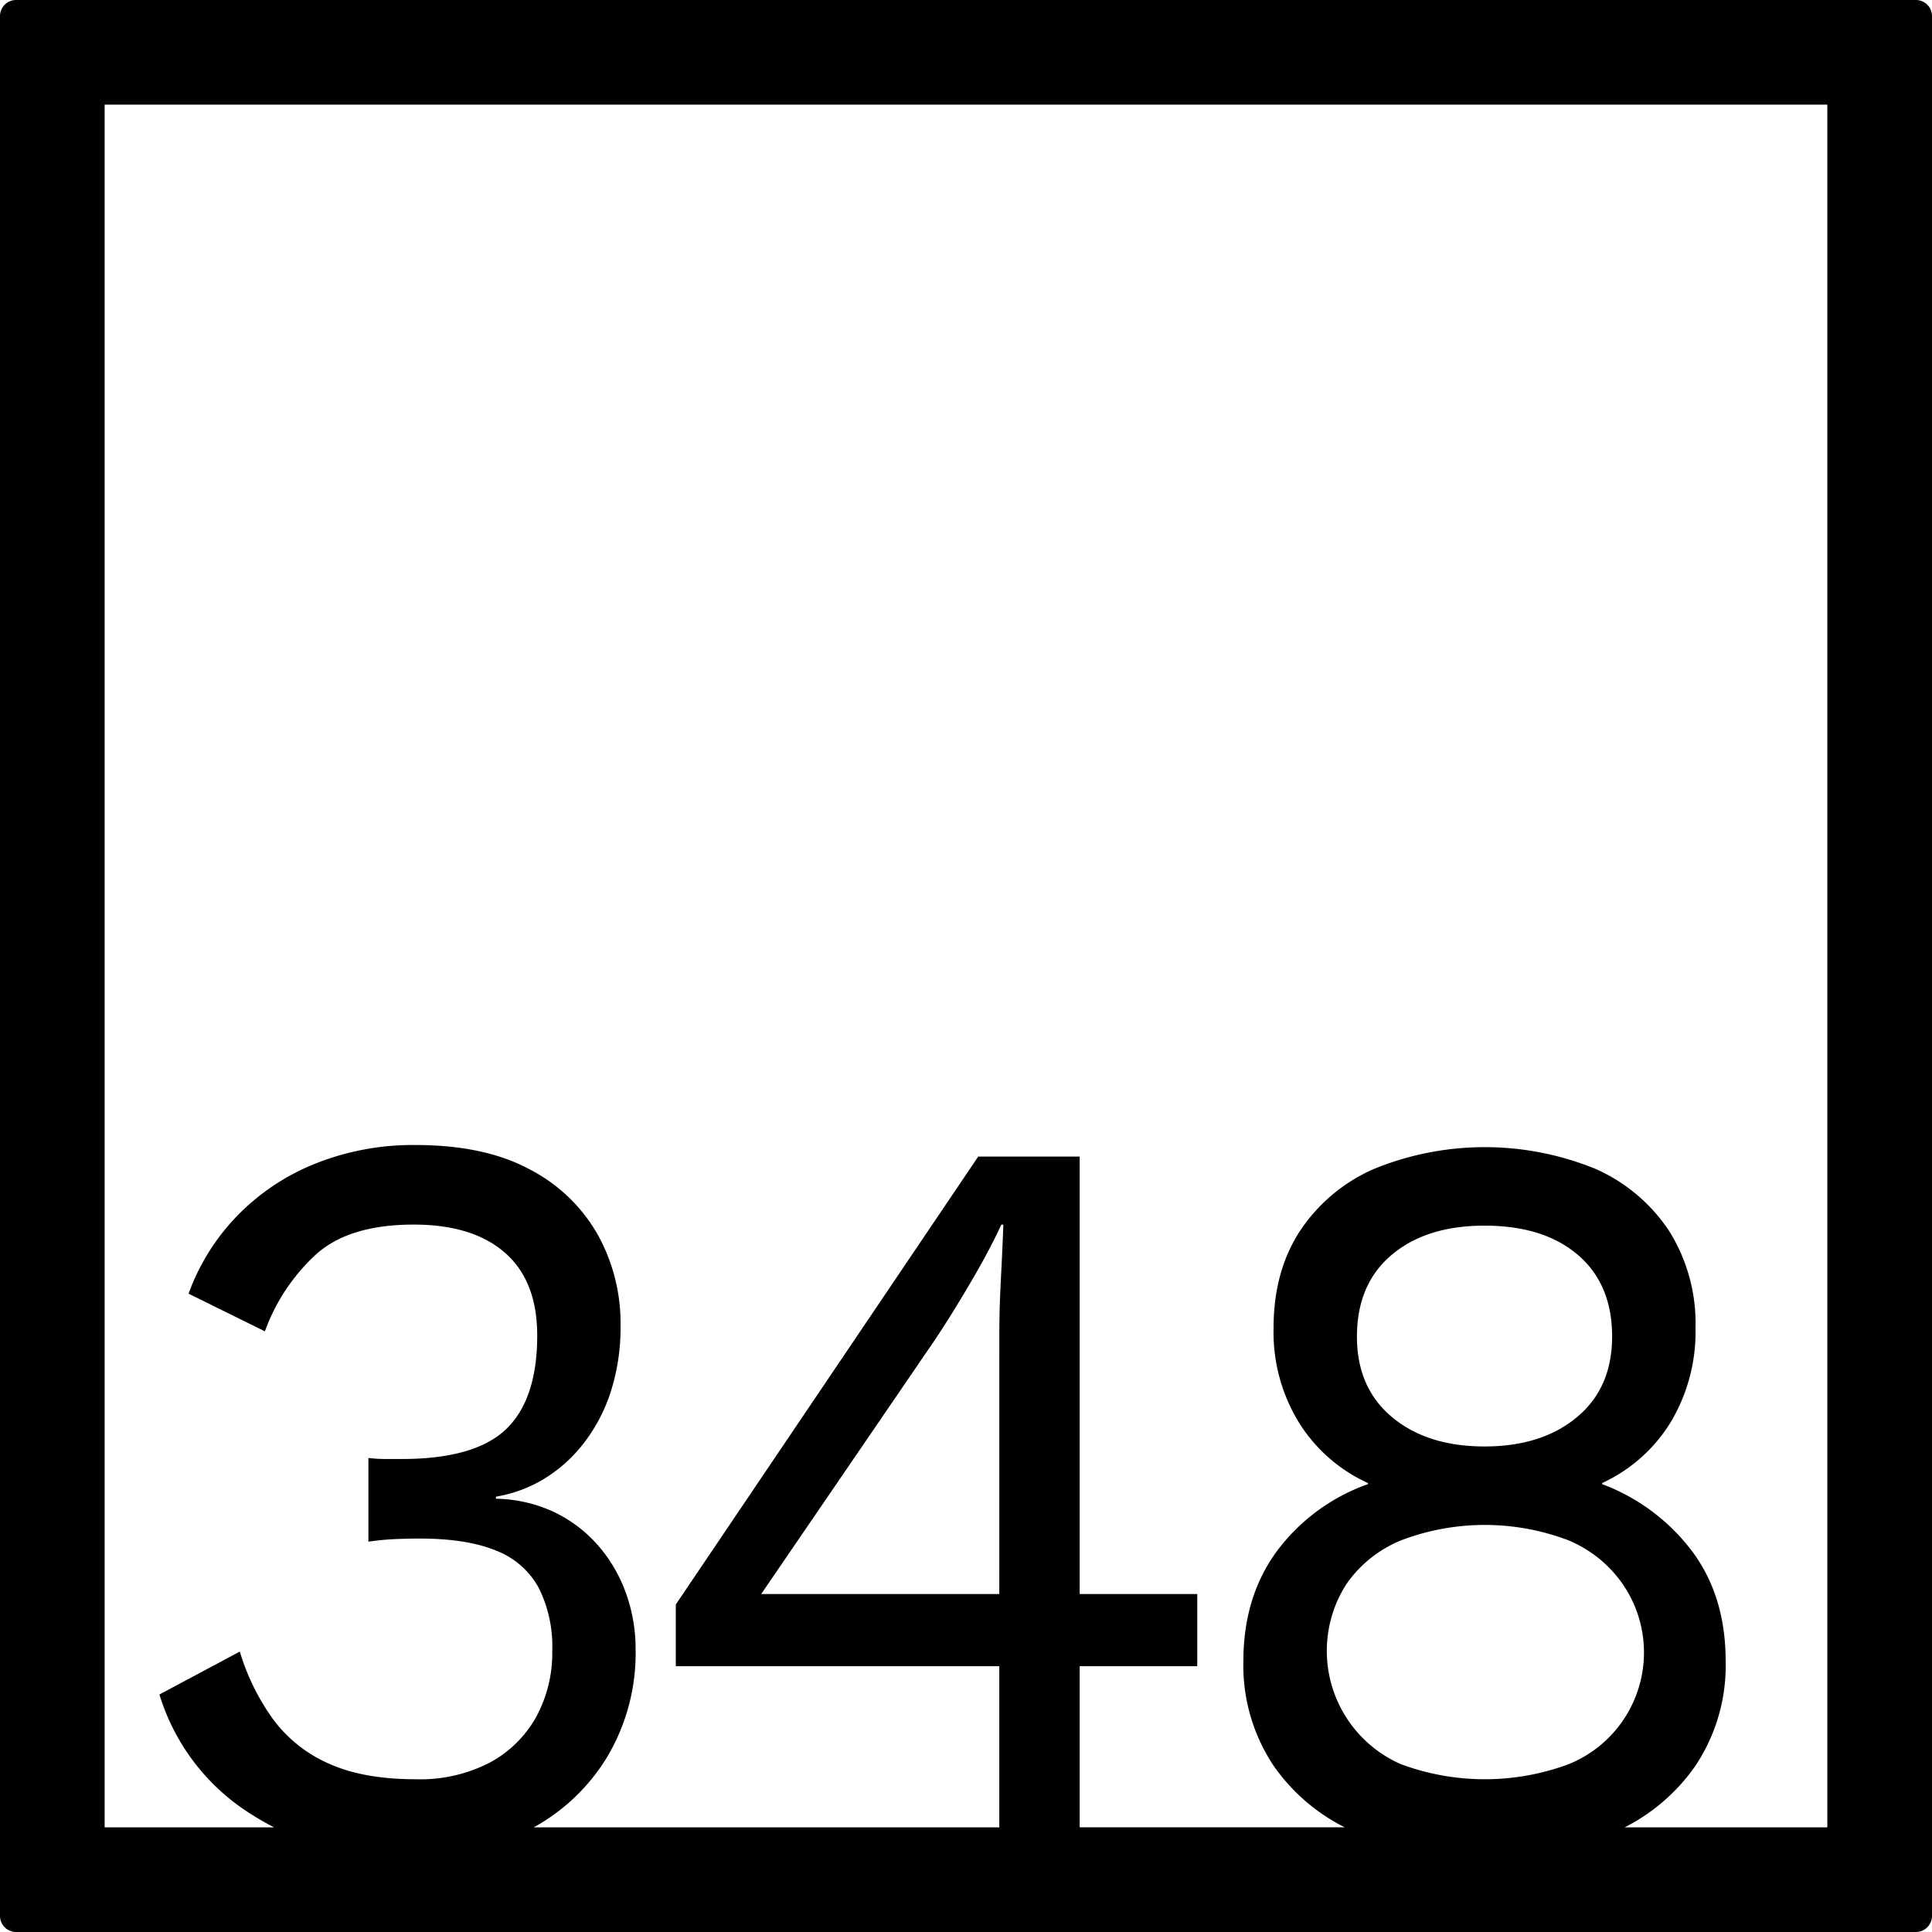 <svg xmlns="http://www.w3.org/2000/svg" width="120mm" height="120mm" viewBox="0 0 340.158 340.157">
  <g id="Zimmernummer">
      <g id="Z-04-348">
        <path fill="#000000" stroke="none" d="M337.323,0H2.835A2.836,2.836,0,0,0,0,2.835V337.323a2.834,2.834,0,0,0,2.835,2.834H337.323a2.834,2.834,0,0,0,2.835-2.834V2.835A2.836,2.836,0,0,0,337.323,0ZM175.943,280.651H134.022l30.6-44.774q2.827-4.236,6.191-9.949T176.3,215.61h.354q-.177,4.792-.442,9.765t-.265,9.764Zm70.84-9.49a41.423,41.423,0,0,1,29.273,0A21.778,21.778,0,0,1,285.7,278.9a21.22,21.22,0,0,1-9.463,31.691,42.4,42.4,0,0,1-29.628,0,21.772,21.772,0,0,1-9.552-31.691A21.7,21.7,0,0,1,246.783,271.161Zm-7.872-35.836q0-9.211,6.1-14.371t16.361-5.161q10.434,0,16.451,5.161t6.013,14.371q0,9.029-6.19,14.187t-16.274,5.158q-10.082,0-16.273-5.158T238.911,235.325Zm82.821,86.407H286.047a33.775,33.775,0,0,0,12.474-10.864,31.785,31.785,0,0,0,5.306-18.426q0-11.423-5.925-19.346A35.352,35.352,0,0,0,282.071,261.3v-.183a27.773,27.773,0,0,0,12.116-10.78,30.993,30.993,0,0,0,4.334-16.49,30.651,30.651,0,0,0-4.6-17.043,30.137,30.137,0,0,0-12.912-10.963,51.53,51.53,0,0,0-39.18,0,30.036,30.036,0,0,0-13,10.963q-4.6,7.1-4.6,17.043a30.408,30.408,0,0,0,4.511,16.676,27.891,27.891,0,0,0,12.116,10.594v.183a34.29,34.29,0,0,0-16.1,11.885q-5.836,8.016-5.838,19.254a31.785,31.785,0,0,0,5.307,18.426,33.629,33.629,0,0,0,12.54,10.864H190.093V293.364h20.7V280.651h-20.7V203.633H172.228l-53.241,78.86v10.871h56.956v28.368H93.969a34.743,34.743,0,0,0,12.9-12.339,35.777,35.777,0,0,0,5.041-18.976,29.083,29.083,0,0,0-1.679-9.858,26.26,26.26,0,0,0-4.865-8.385,24.031,24.031,0,0,0-7.695-5.9,25.07,25.07,0,0,0-10.346-2.4v-.369a23.826,23.826,0,0,0,8.312-3.039,25.792,25.792,0,0,0,6.987-6.172,29.612,29.612,0,0,0,4.865-9.121,37.2,37.2,0,0,0,1.768-11.885,32.161,32.161,0,0,0-3.979-15.845,29.139,29.139,0,0,0-11.94-11.516q-7.959-4.328-20.165-4.33A46.219,46.219,0,0,0,55.4,204.922a39.692,39.692,0,0,0-13.708,9.213A38.591,38.591,0,0,0,33.2,227.77L46.643,234.4a34.083,34.083,0,0,1,9.2-13.727q5.838-5.065,16.981-5.066,10.434,0,16.1,4.974t5.66,14.555q0,11.241-5.483,16.492T70.7,256.881H67.957a26.86,26.86,0,0,1-3.095-.183v14.74a45.417,45.417,0,0,1,4.776-.461q2.3-.09,4.245-.092,8.312,0,13.444,2.119a14.469,14.469,0,0,1,7.516,6.541A23.053,23.053,0,0,1,97.232,290.6a23.613,23.613,0,0,1-2.83,11.7,20.469,20.469,0,0,1-8.137,8.016,26.62,26.62,0,0,1-13.09,2.947q-9.2,0-15.3-2.763a24.367,24.367,0,0,1-9.817-7.831,40.022,40.022,0,0,1-5.837-11.884l-14.15,7.554a37.872,37.872,0,0,0,16.184,21.1c1.306.836,2.648,1.6,4.019,2.3H18.425V18.425H321.732Z"/>
      </g>
    </g>
</svg>
